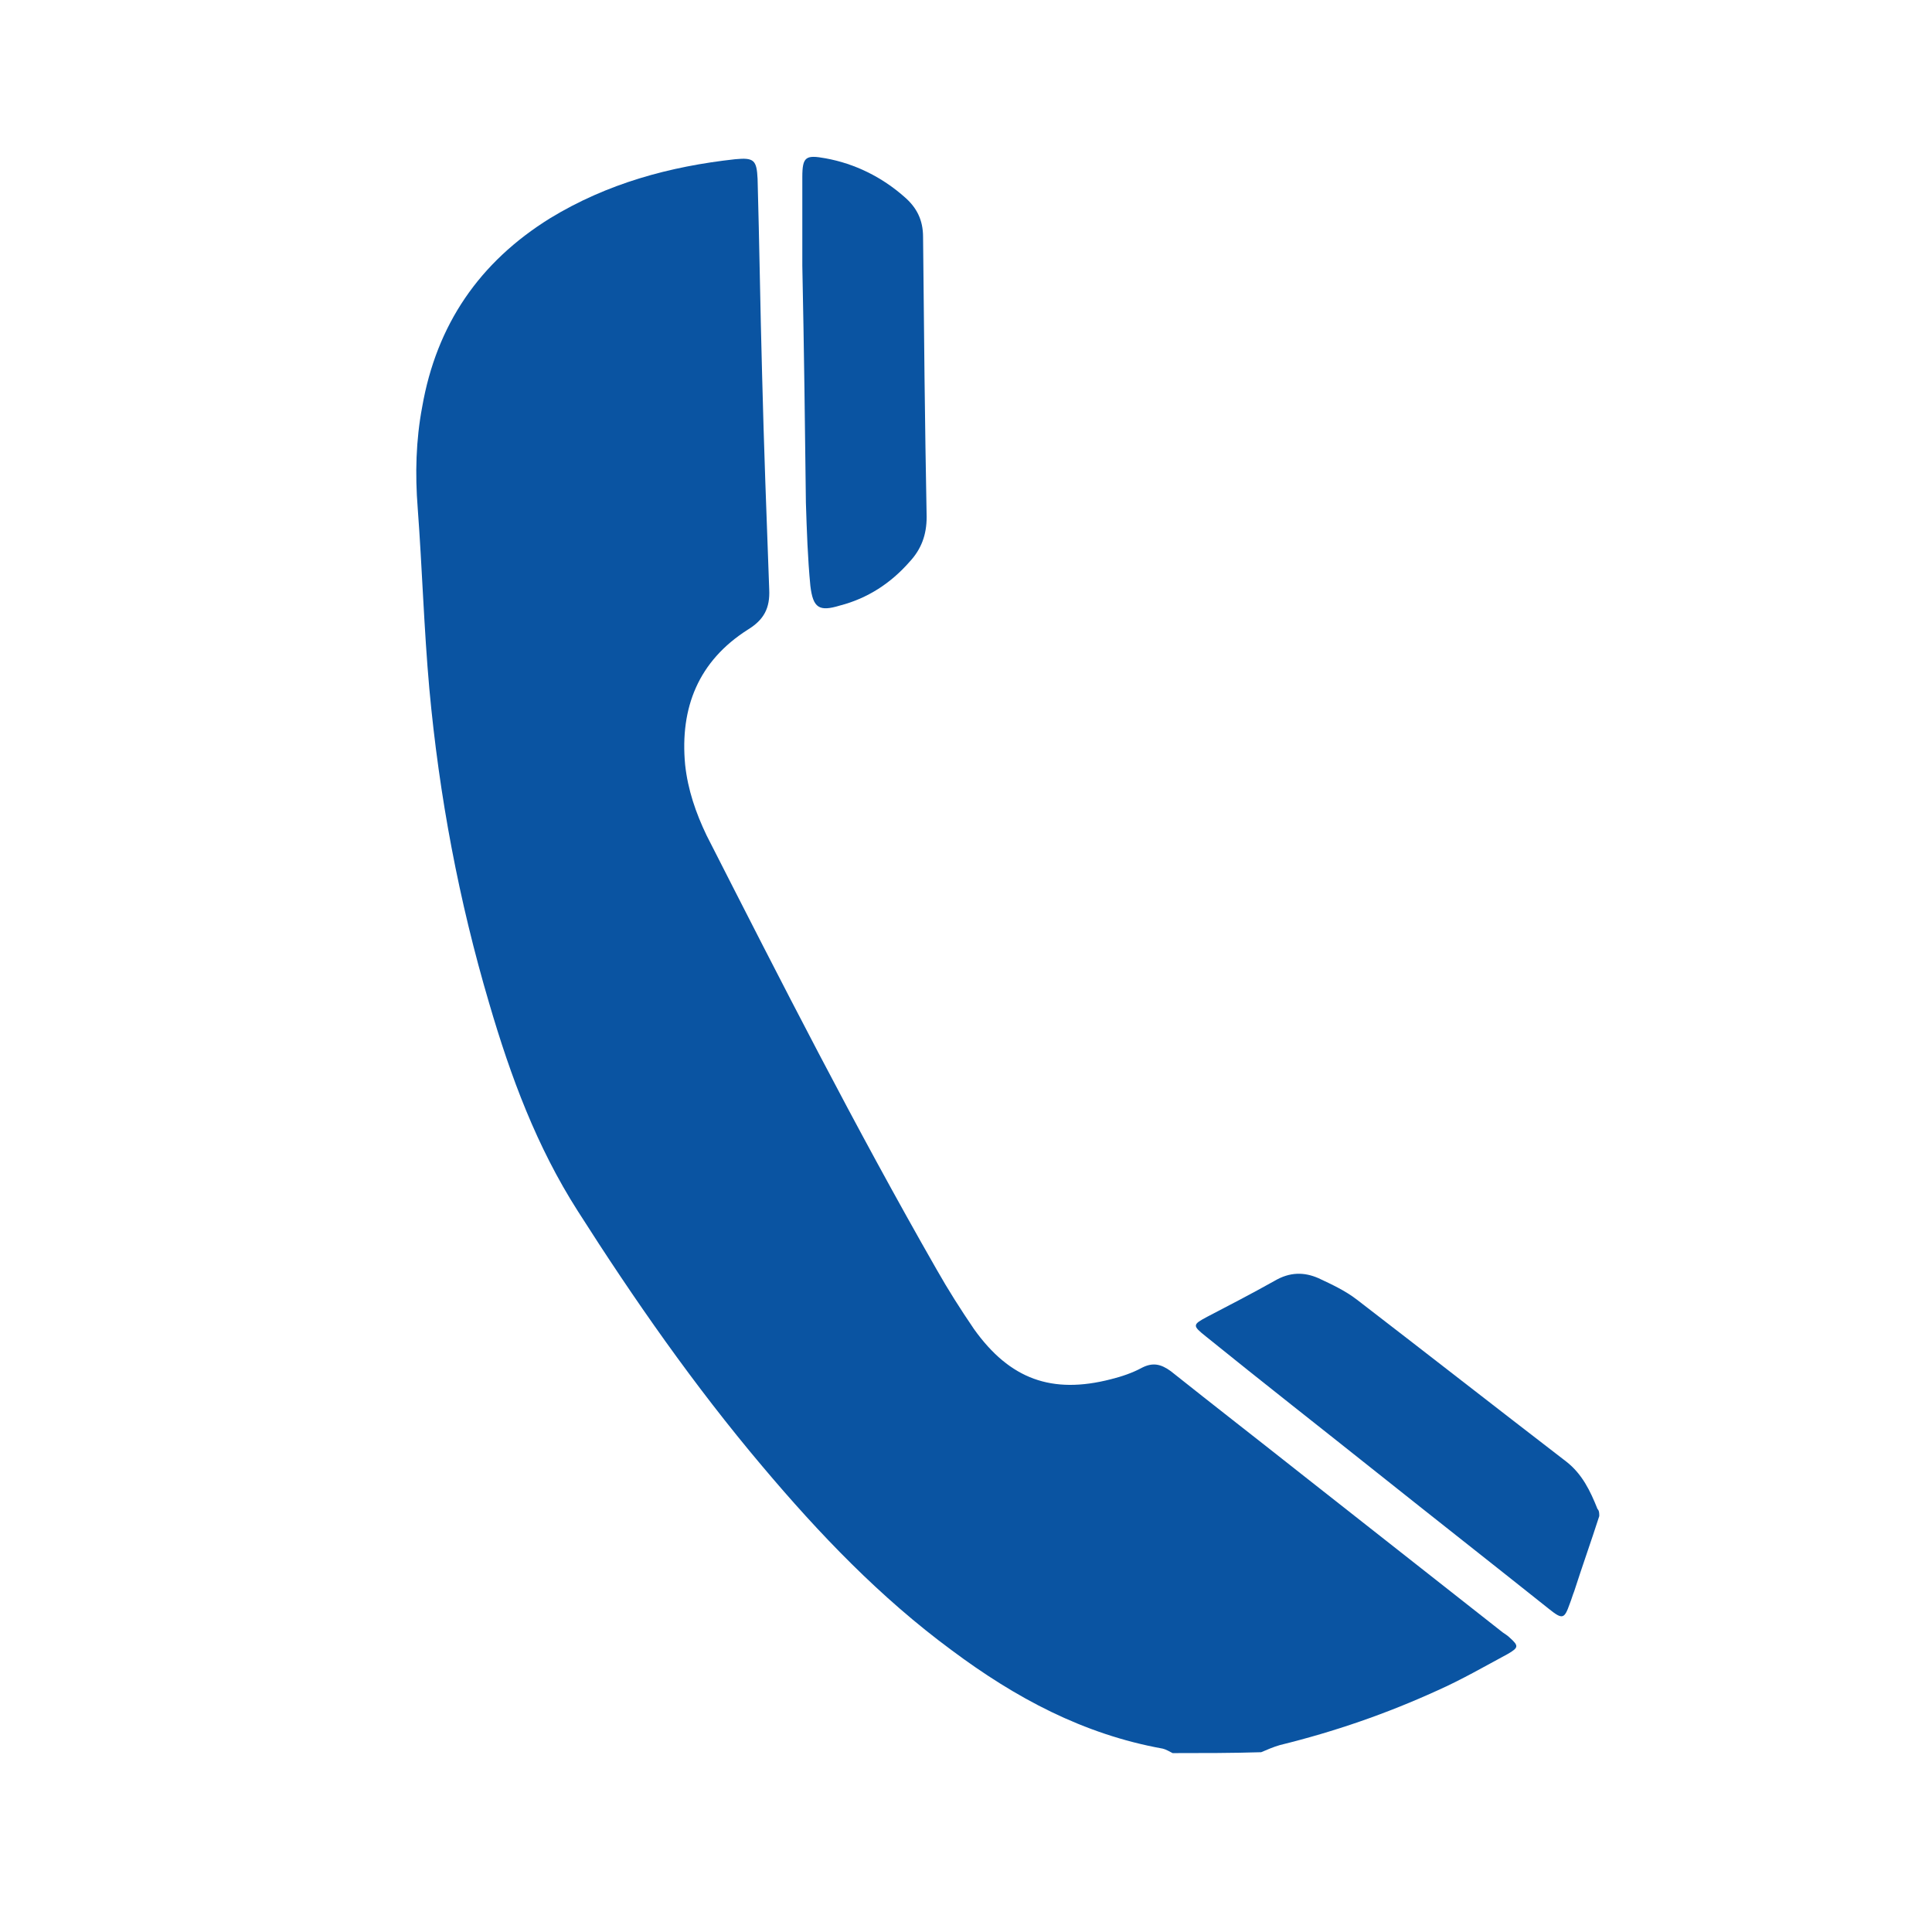 <?xml version="1.0" encoding="utf-8"?>
<!-- Generator: Adobe Illustrator 26.3.1, SVG Export Plug-In . SVG Version: 6.00 Build 0)  -->
<svg version="1.1" id="Layer_1" xmlns="http://www.w3.org/2000/svg" xmlns:xlink="http://www.w3.org/1999/xlink" x="0px" y="0px"
	 viewBox="0 0 216 216" style="enable-background:new 0 0 216 216;" xml:space="preserve">
<style type="text/css">
	.st0{fill:#0A54A2;}
</style>
<g>
	<g>
		<path class="st0" d="M131.1,196c-0.4-0.2-0.7-0.4-1.1-0.5c-8.9-1.6-16.5-5.7-23.6-11c-8-5.9-14.8-13-21.2-20.6
			c-7.6-9-14.3-18.6-20.6-28.5c-4.6-7.2-7.5-15-9.9-23.2c-3.4-11.5-5.6-23.2-6.7-35.2c-0.6-6.7-0.8-13.5-1.3-20.2
			c-0.3-3.8-0.2-7.6,0.5-11.3c1.6-9.2,6.4-16.2,14.3-21.1c6.4-3.9,13.4-5.8,20.7-6.6c2.1-0.2,2.4,0.1,2.5,2.2
			c0.2,7.2,0.3,14.5,0.5,21.7c0.2,8.1,0.5,16.1,0.8,24.2c0.1,2.1-0.6,3.4-2.4,4.5c-5.5,3.5-7.6,8.7-7,15.1c0.3,2.8,1.2,5.4,2.4,7.9
			c8.3,16.3,16.6,32.6,25.7,48.5c1.3,2.3,2.7,4.5,4.2,6.7c4,5.6,8.7,7.3,15.3,5.6c1.2-0.3,2.4-0.7,3.5-1.3c1.2-0.6,2.1-0.4,3.2,0.4
			c4.9,3.9,9.8,7.7,14.6,11.5c7.5,5.9,15,11.8,22.5,17.7c0.3,0.2,0.6,0.4,0.8,0.6c1,0.9,1,1.1-0.2,1.8c-2.6,1.4-5.2,2.9-7.9,4.1
			c-5.7,2.6-11.5,4.6-17.6,6.1c-0.7,0.2-1.4,0.5-2.1,0.8C137.8,196,134.4,196,131.1,196z"/>
		<path class="st0" d="M178.8,169.5c-0.9,2.8-1.9,5.6-2.8,8.4c-0.2,0.5-0.3,0.9-0.5,1.4c-0.6,1.7-0.8,1.8-2.3,0.6
			c-6.4-5.1-12.9-10.2-19.3-15.3c-6.4-5.1-12.8-10.1-19.1-15.2c-1.5-1.2-1.5-1.3,0.2-2.2c2.5-1.3,5-2.6,7.5-4c1.7-1,3.3-1,4.9-0.3
			c1.5,0.7,3,1.4,4.3,2.4c7.8,6,15.6,12.1,23.4,18.1c1.8,1.4,2.7,3.3,3.5,5.3C178.8,168.9,178.8,169.2,178.8,169.5z"/>
		<path class="st0" d="M89.7,29.7c0-2.6,0-6.2,0-9.9c0-2.3,0.4-2.5,2.6-2.1c3.3,0.6,6.3,2.1,8.8,4.3c1.4,1.2,2.1,2.6,2.1,4.5
			c0.1,10.4,0.2,20.9,0.4,31.3c0,2-0.6,3.6-1.9,5c-2.1,2.4-4.7,4.1-7.8,4.9c-2.3,0.7-3,0.3-3.3-2.2c-0.3-3.1-0.4-6.2-0.5-9.3
			C90,47.8,89.9,39.3,89.7,29.7z"/>
	</g>
</g>
</svg>
